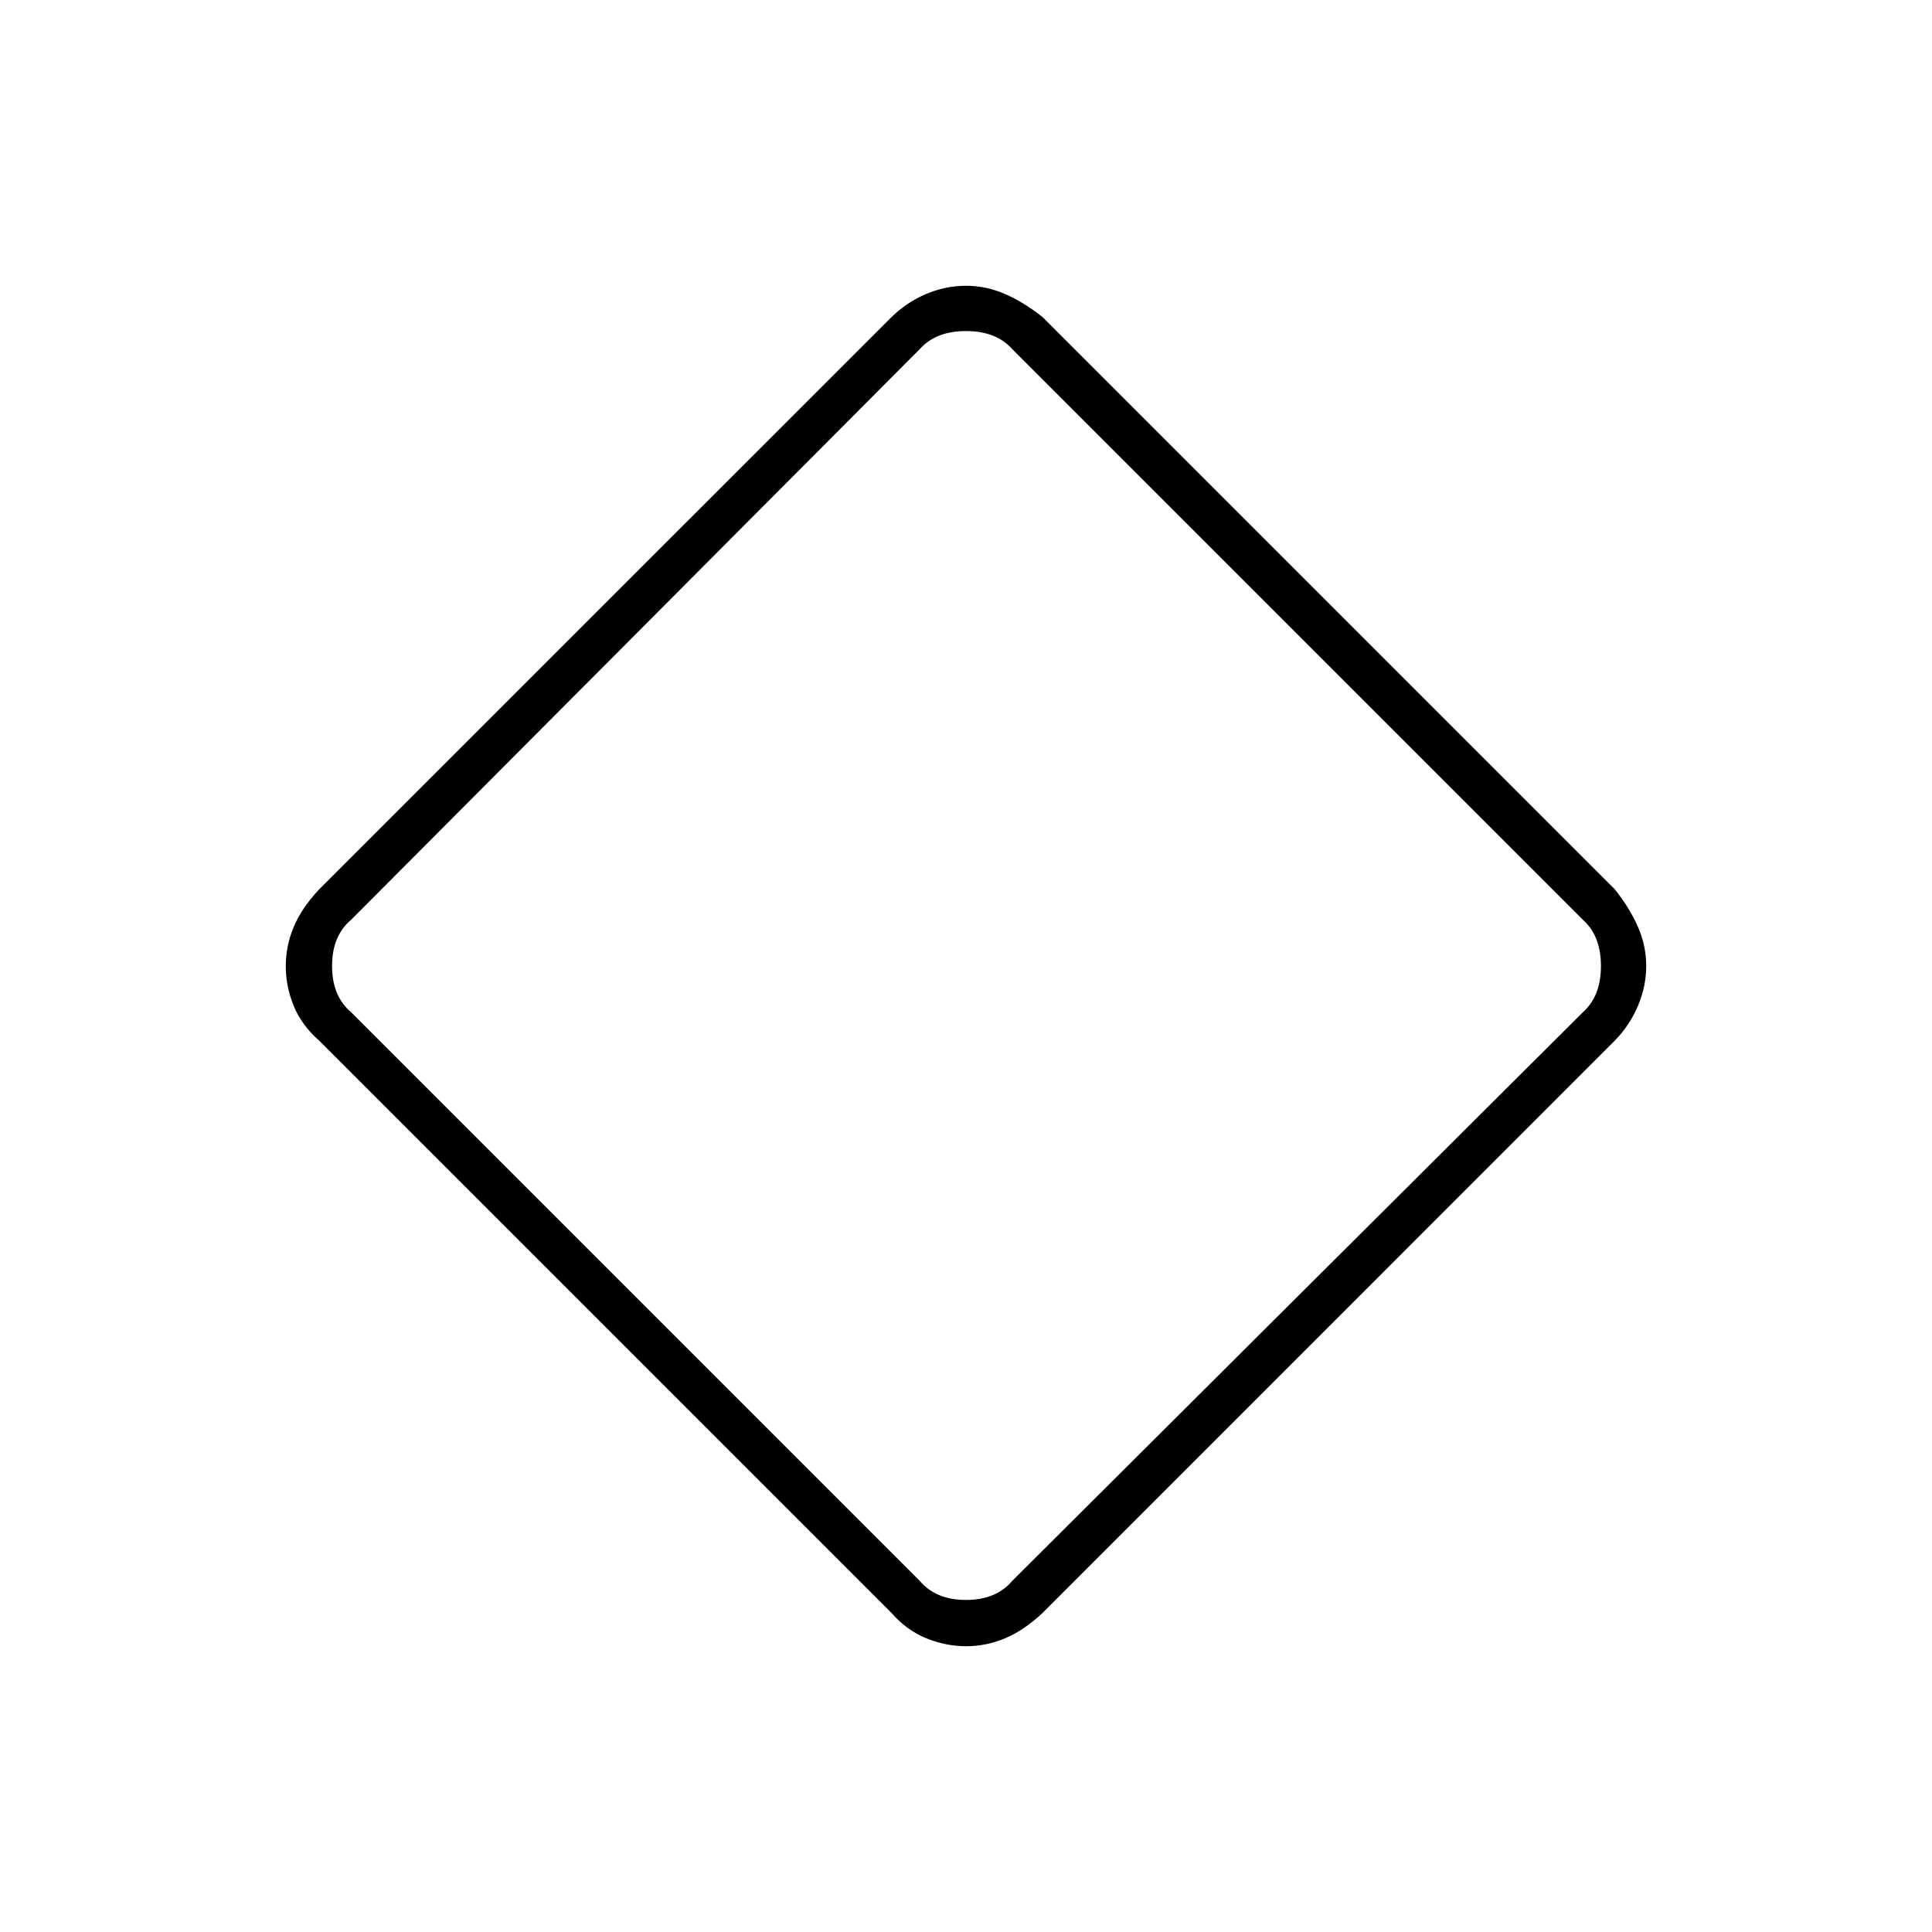 <svg xmlns="http://www.w3.org/2000/svg" height="48" viewBox="0 -960 960 960" width="48"><path d="M480.05-142q-10.02 0-19.75-3.93-9.73-3.94-17.3-12.57L158.5-443q-8.63-7.57-12.57-17.2Q142-469.82 142-480q0-10.04 3.95-19.42 3.94-9.38 12.55-18.58l284.32-284.28q7.75-7.59 17.38-11.65Q469.82-818 480-818q10 0 19.34 4.07 9.34 4.06 18.76 11.53l284.3 284.3q7.47 9.42 11.53 18.75 4.07 9.34 4.07 19.33 0 9.99-4.07 19.72-4.06 9.73-11.65 17.48L518-158.5q-9.19 8.61-18.56 12.55-9.37 3.95-19.39 3.95ZM503-174.5 786.5-457q9-8 9-23t-9-23L503-786.5q-8-9-23-9t-23 9L174.5-503q-9.5 8-9.5 23t9.5 23L457-174.5q8 9.5 23 9.5t23-9.5ZM480-480Z"/></svg>